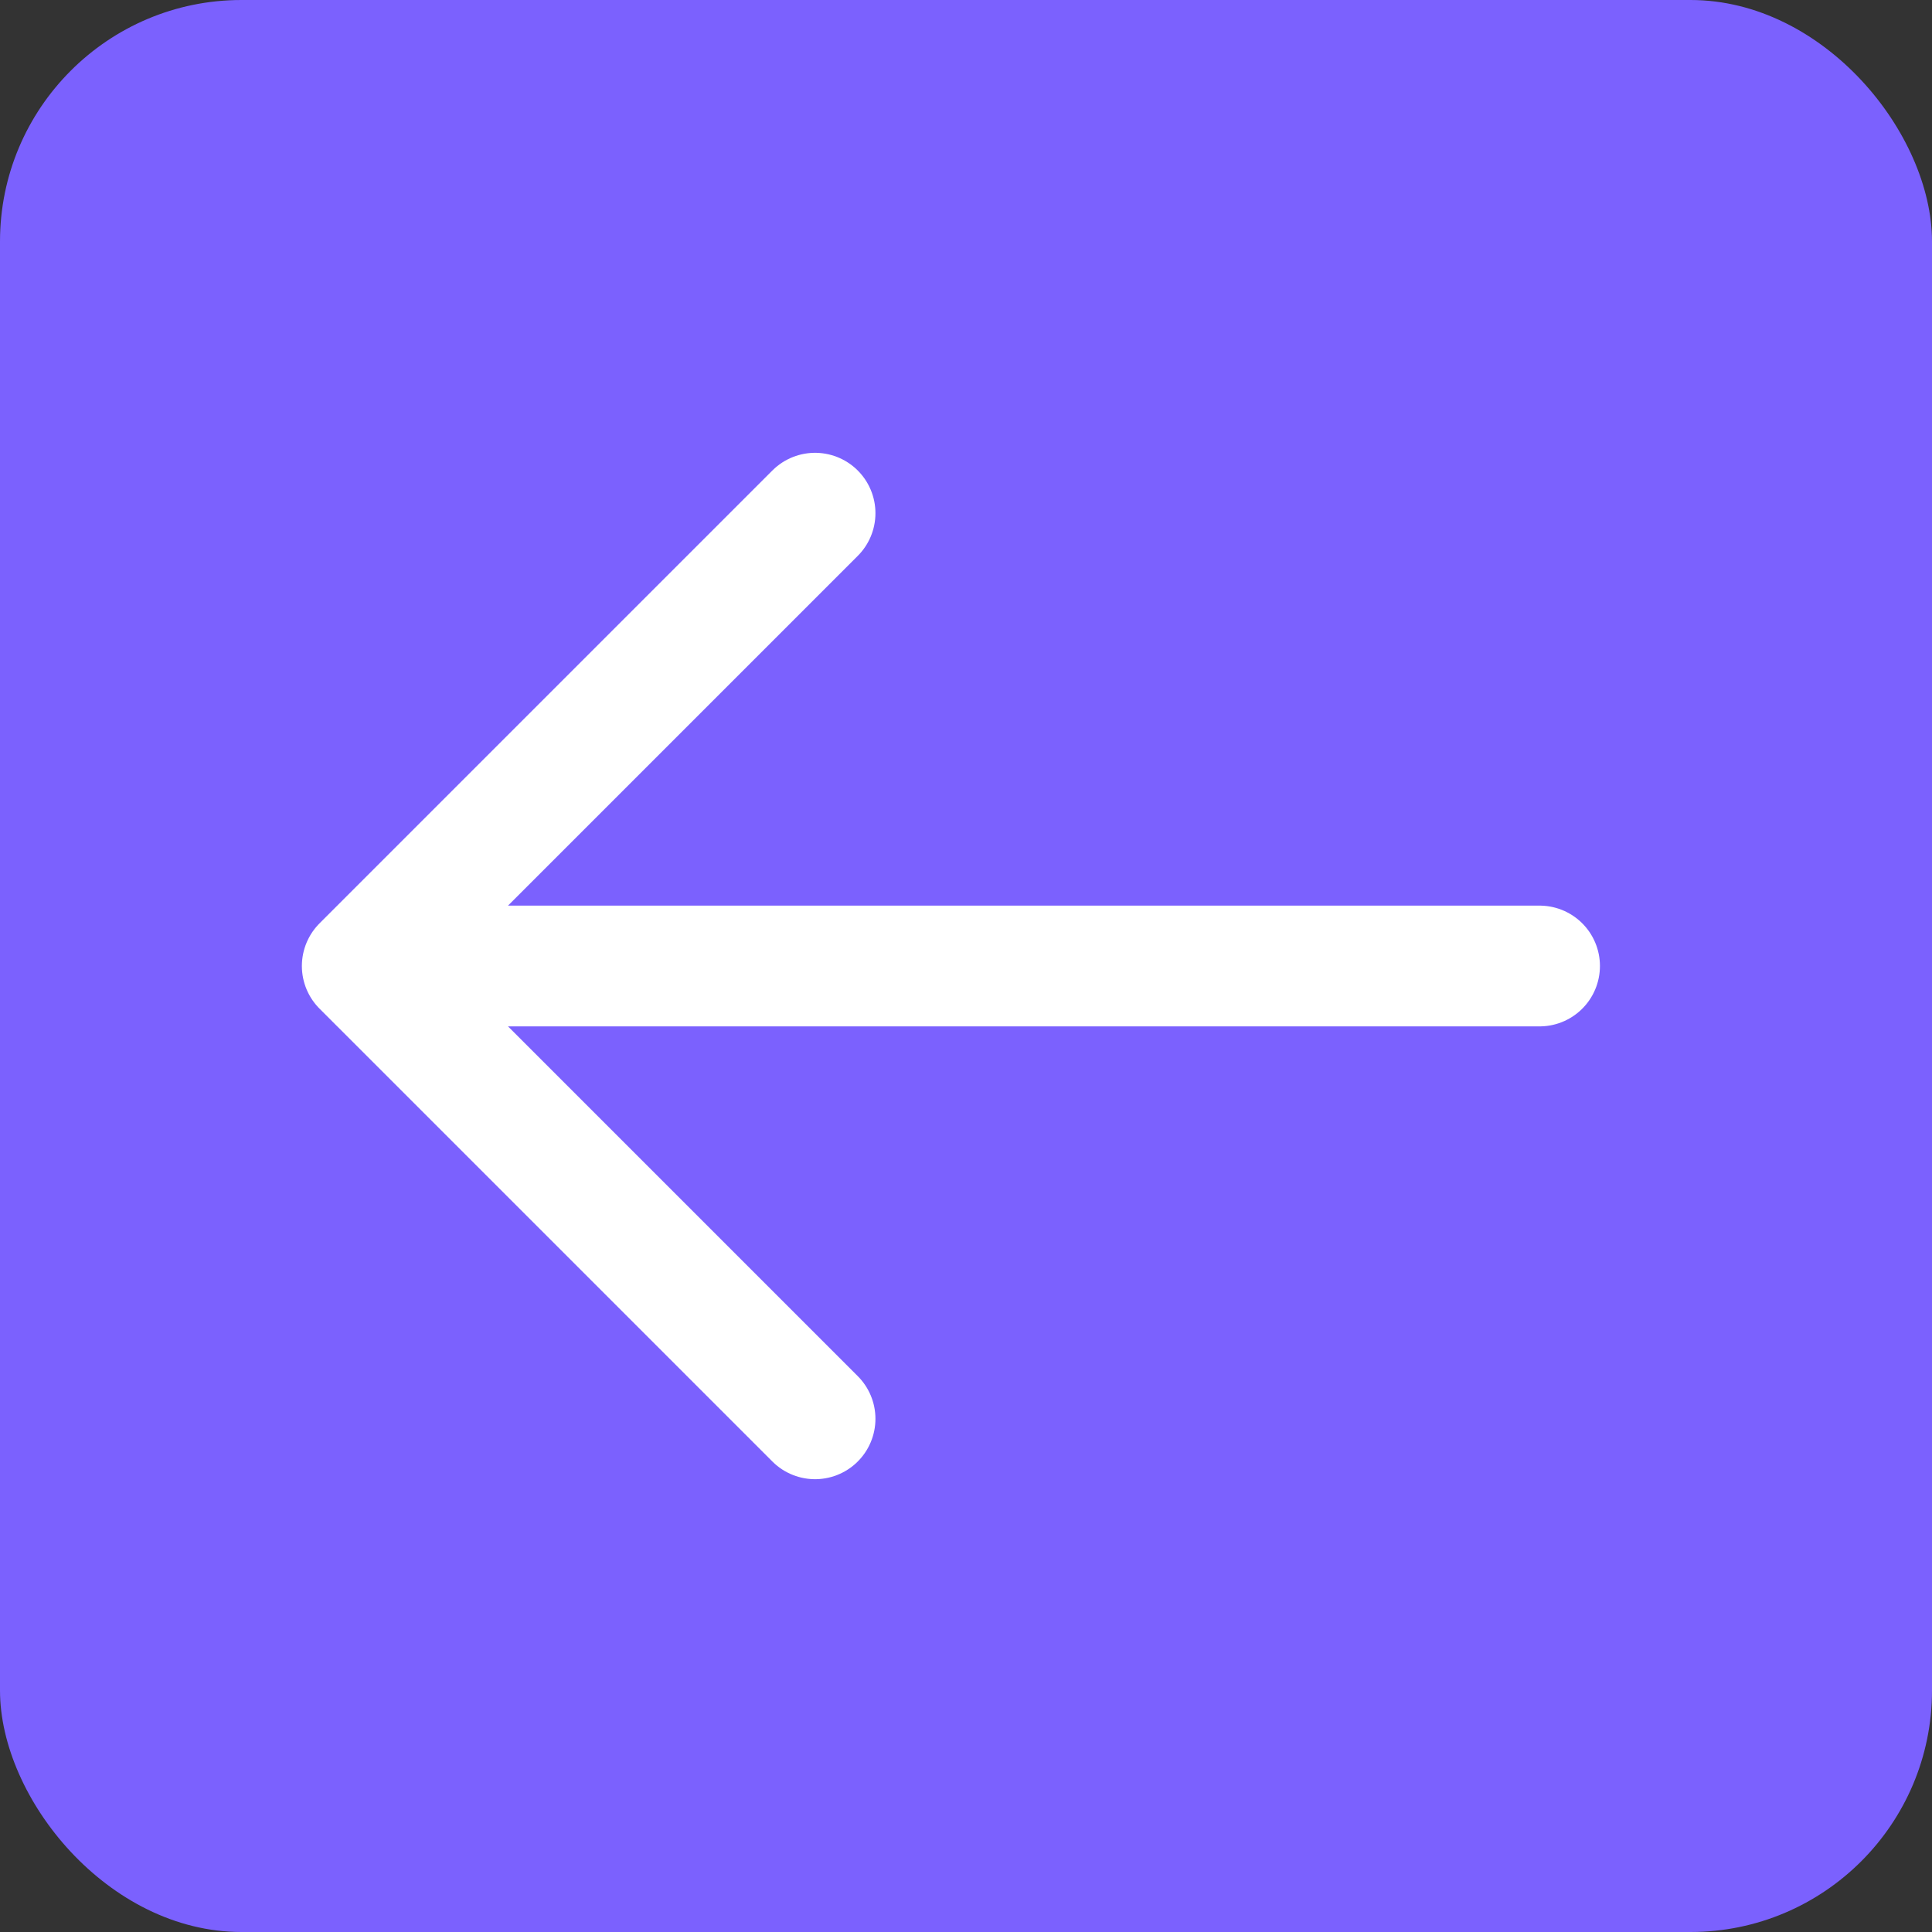 <svg width="32" height="32" viewBox="0 0 32 32" fill="none" xmlns="http://www.w3.org/2000/svg">
<rect x="0" y="0" width="32" height="32" fill="#333333" stroke="none"/>
<rect width="32" height="32" rx="4" fill="#7B61FE"/>
<path d="M25.5 16H6M6 16L13.5 8.5M6 16L13.5 23.5" stroke="white" stroke-width="2" stroke-linecap="round" stroke-linejoin="round"/>
</svg>
